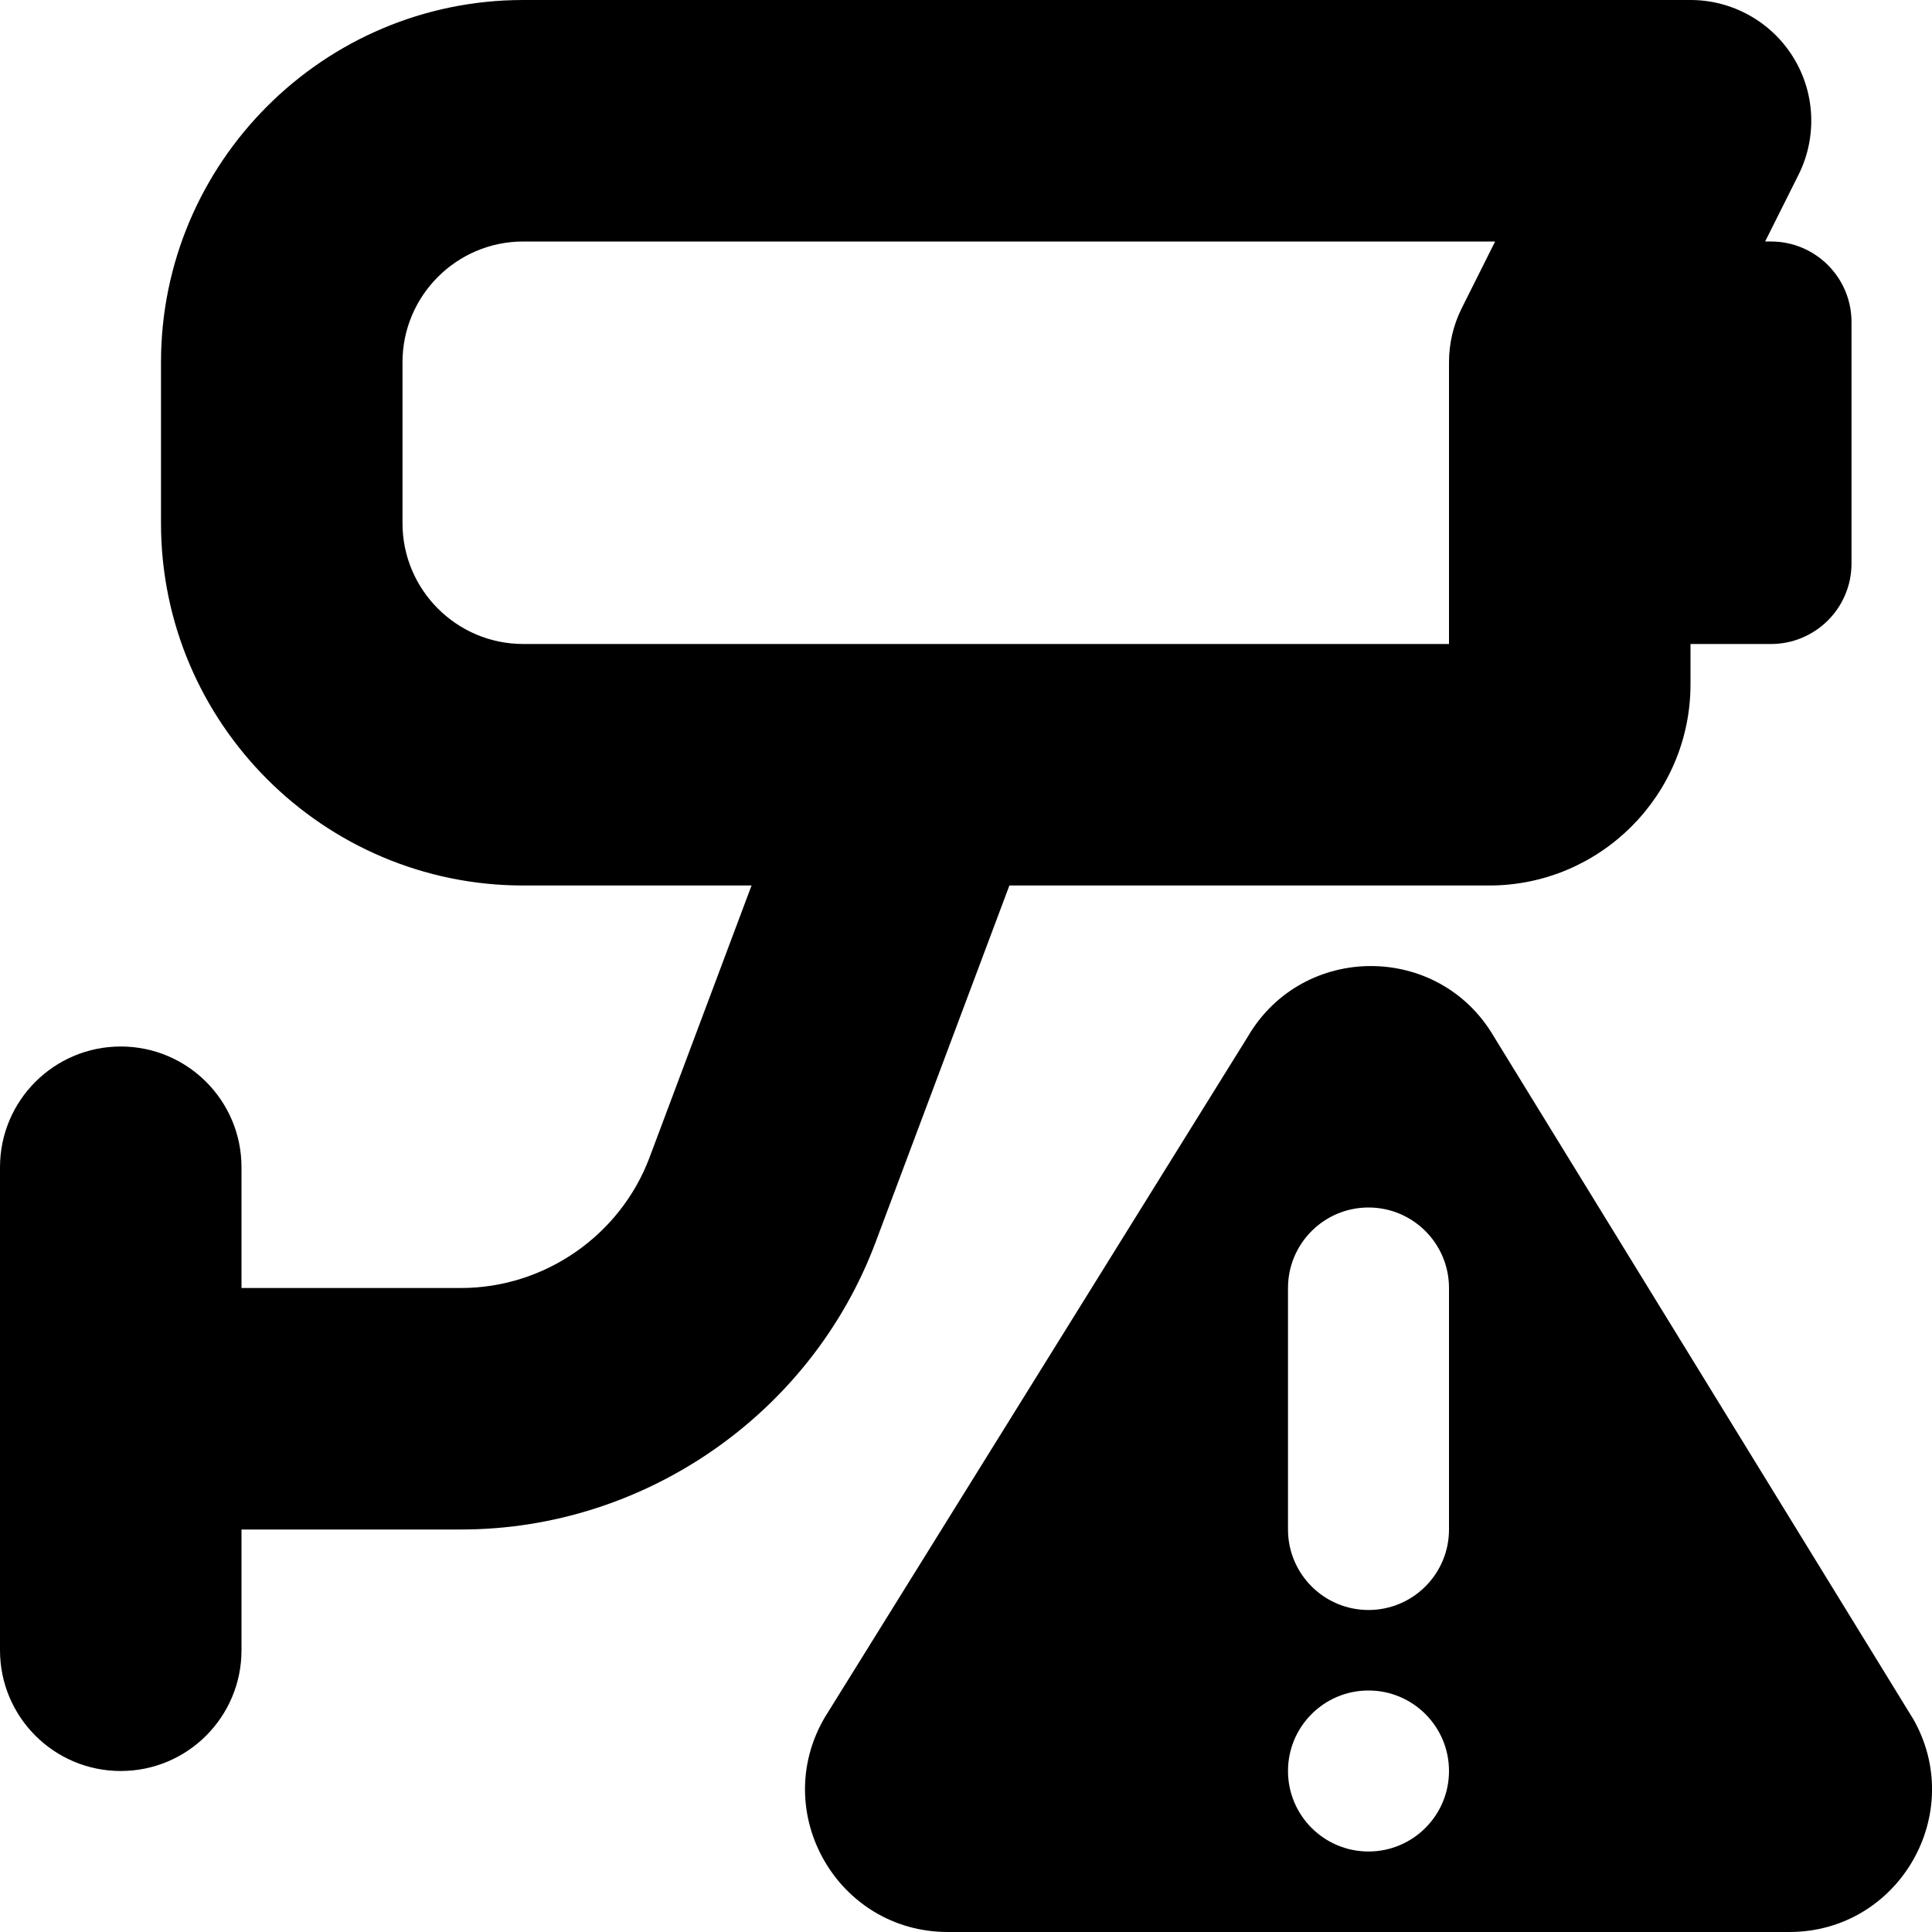 <?xml version="1.0" encoding="UTF-8"?>
<svg xmlns="http://www.w3.org/2000/svg" id="Layer_1" data-name="Layer 1" viewBox="0 0 24 24">
  <path d="M12.539,11h5.961c1.378,0,2.5-1.121,2.5-2.5v-.5h1c.552,0,1-.448,1-1v-3c0-.552-.448-1-1-1h-.073l.415-.829c.232-.465,.208-1.018-.066-1.46-.273-.441-.756-.711-1.276-.711H6.5C4.019,0,2,2.019,2,4.5v2c0,2.481,2.019,4.5,4.5,4.5h2.836l-1.267,3.378c-.364,.97-1.305,1.622-2.341,1.622H3v-1.5c0-.828-.671-1.5-1.5-1.5s-1.5,.672-1.5,1.5v6c0,.828,.671,1.5,1.5,1.5s1.5-.672,1.5-1.5v-1.5h2.728c2.28,0,4.349-1.435,5.149-3.569l1.662-4.431ZM5,6.5v-2c0-.827,.673-1.5,1.5-1.5h12.073l-.415,.829c-.104,.208-.158,.438-.158,.671v3.5H6.5c-.827,0-1.5-.673-1.5-1.5Zm18.756,14.837l-5.197-8.458c-.683-1.171-2.376-1.171-3.059,0l-5.256,8.458c-.689,1.181,.163,2.663,1.53,2.663h10.453c1.367,0,2.218-1.483,1.53-2.663Zm-6.756,1.663c-.552,0-1-.448-1-1s.448-1,1-1,1,.448,1,1-.448,1-1,1Zm1-4c0,.552-.448,1-1,1s-1-.448-1-1v-3c0-.552,.448-1,1-1s1,.448,1,1v3Z"/>
</svg>

